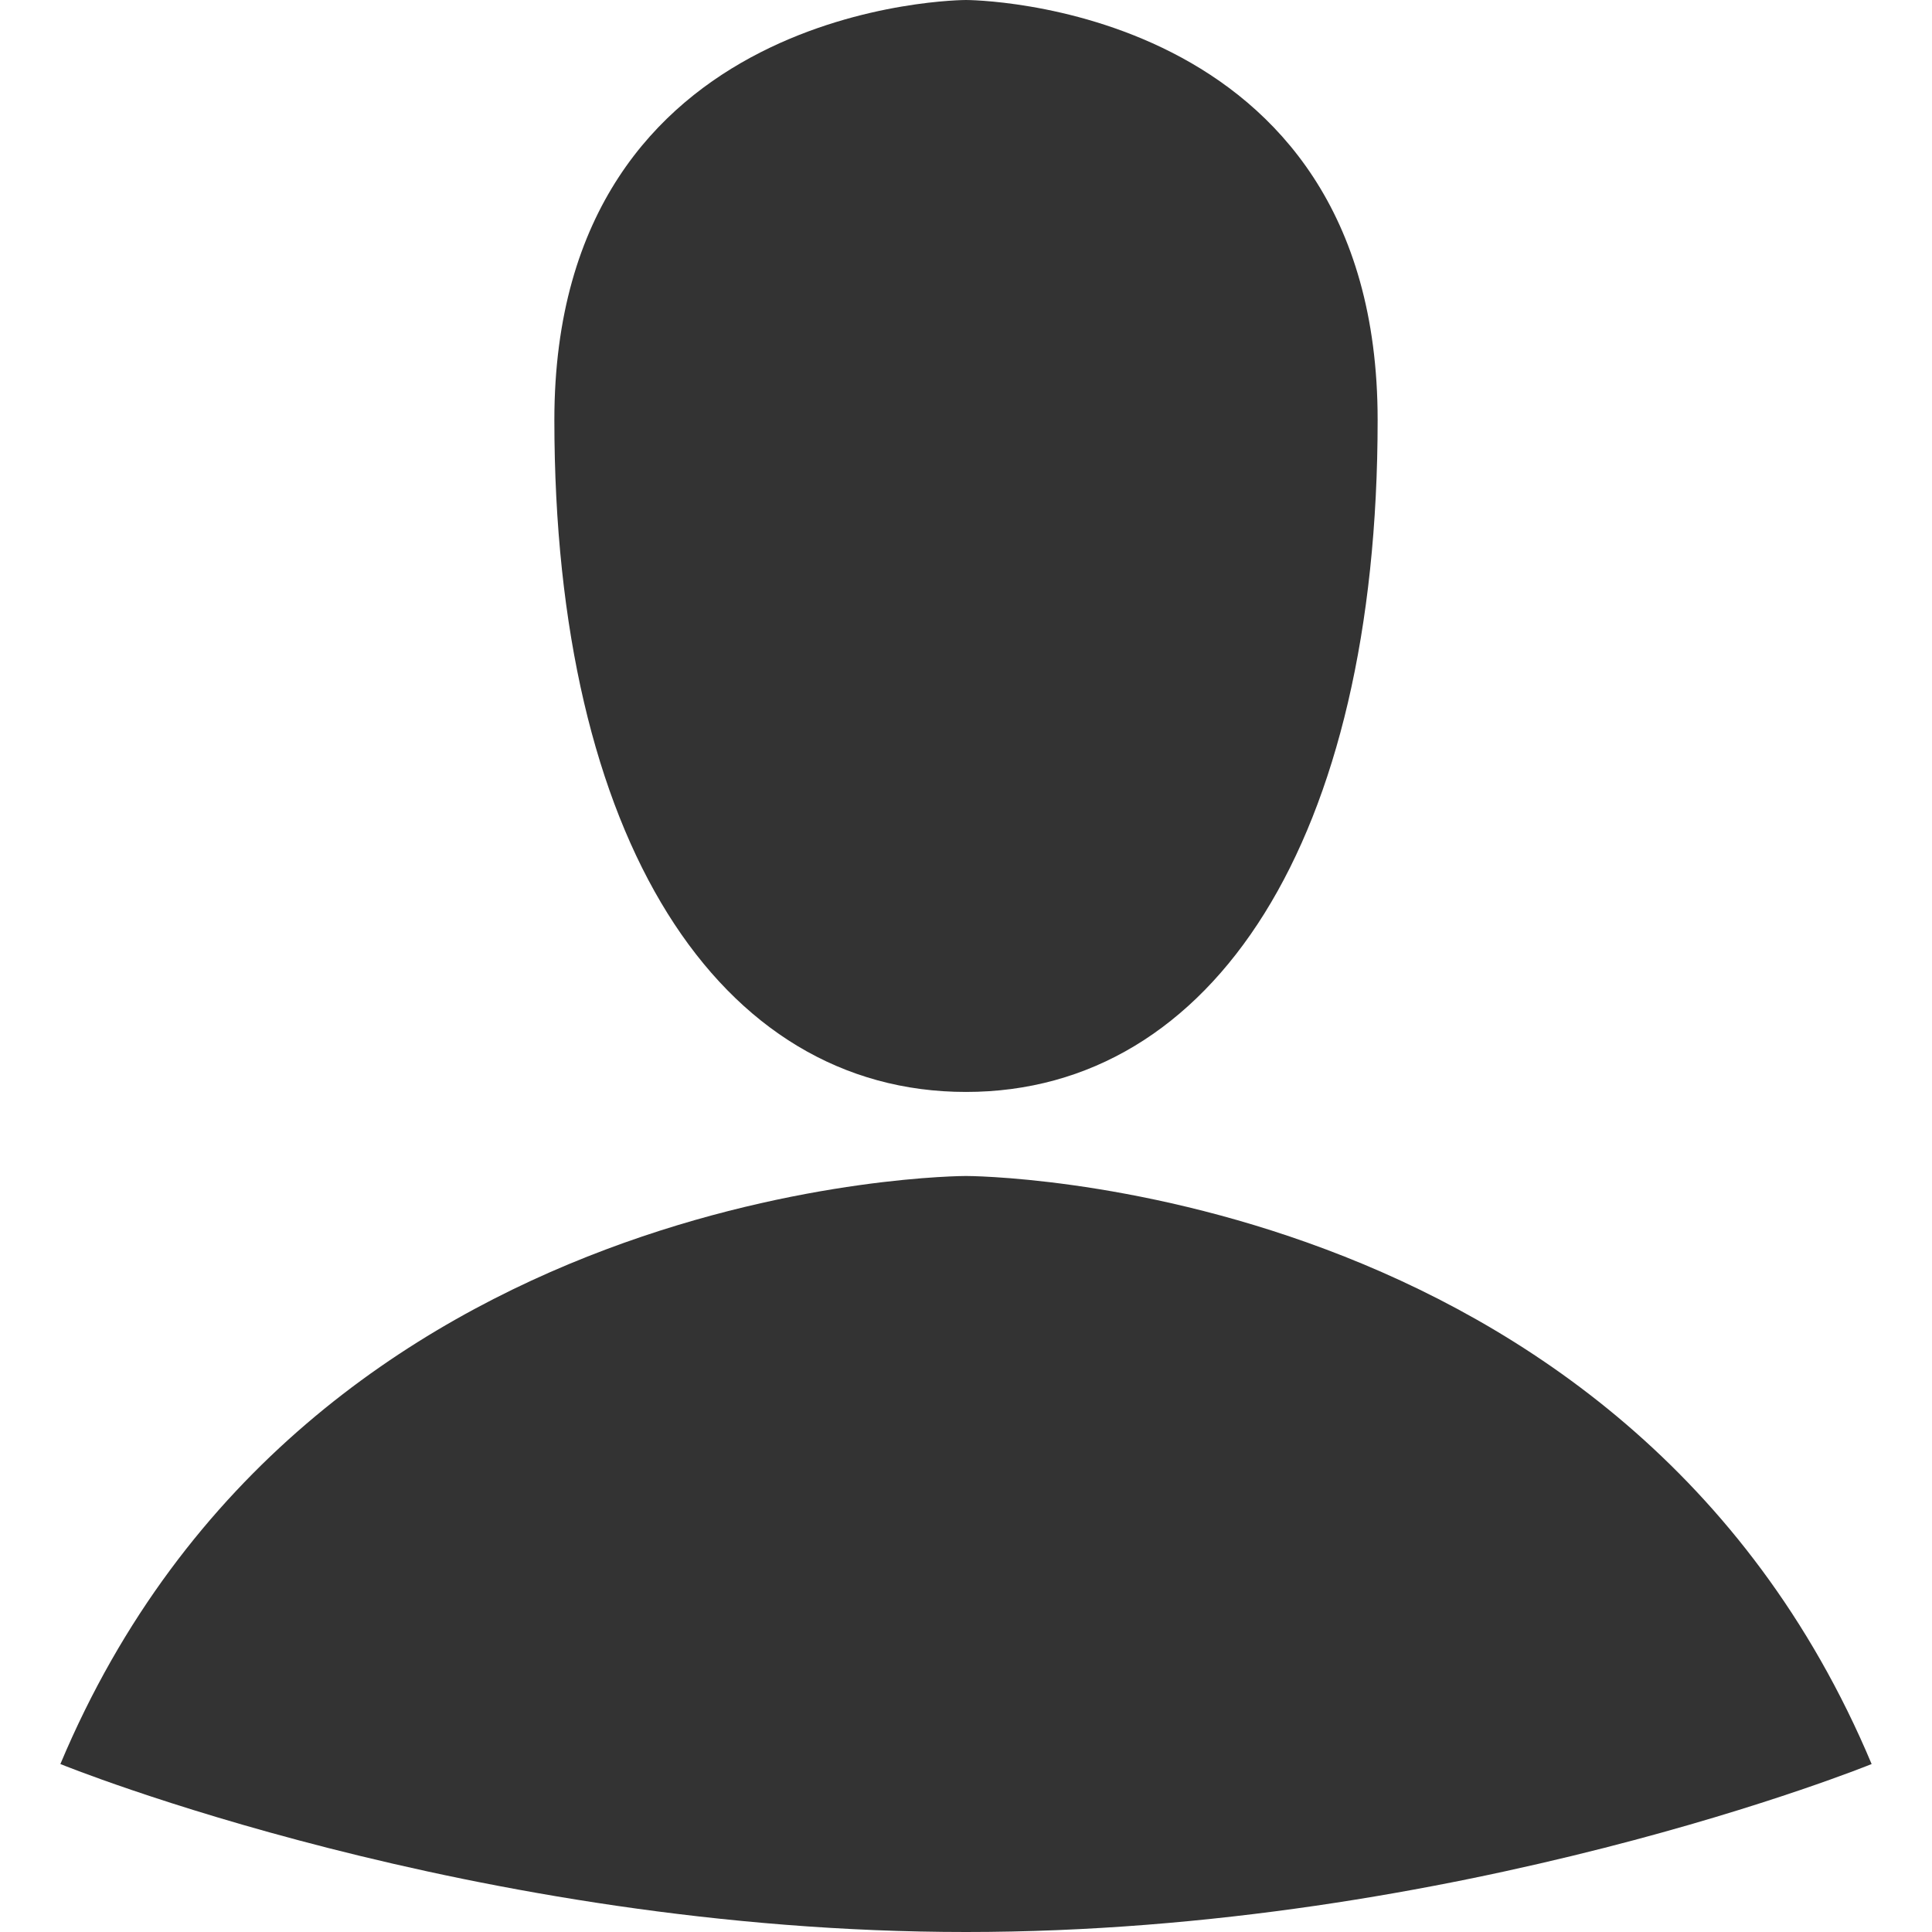 <?xml version="1.0" encoding="utf-8"?>
<!-- Generated by IcoMoon.io -->
<!DOCTYPE svg PUBLIC "-//W3C//DTD SVG 1.1//EN" "http://www.w3.org/Graphics/SVG/1.1/DTD/svg11.dtd">
<svg version="1.1" xmlns="http://www.w3.org/2000/svg" xmlns:xlink="http://www.w3.org/1999/xlink" width="16" height="16" viewBox="0 0 16 16">
<path fill="#333" d="M8 9.739c0 0-5.455 0-7.5 4.87 0 0 3.416 1.391 7.5 1.391s7.5-1.391 7.5-1.391c-2.045-4.87-7.5-4.87-7.5-4.87v0zM8 9.043c2.045 0 3.409-2.087 3.409-5.565s-3.409-3.478-3.409-3.478c0 0-3.409 0-3.409 3.478s1.364 5.565 3.409 5.565v0z"></path>
</svg>
